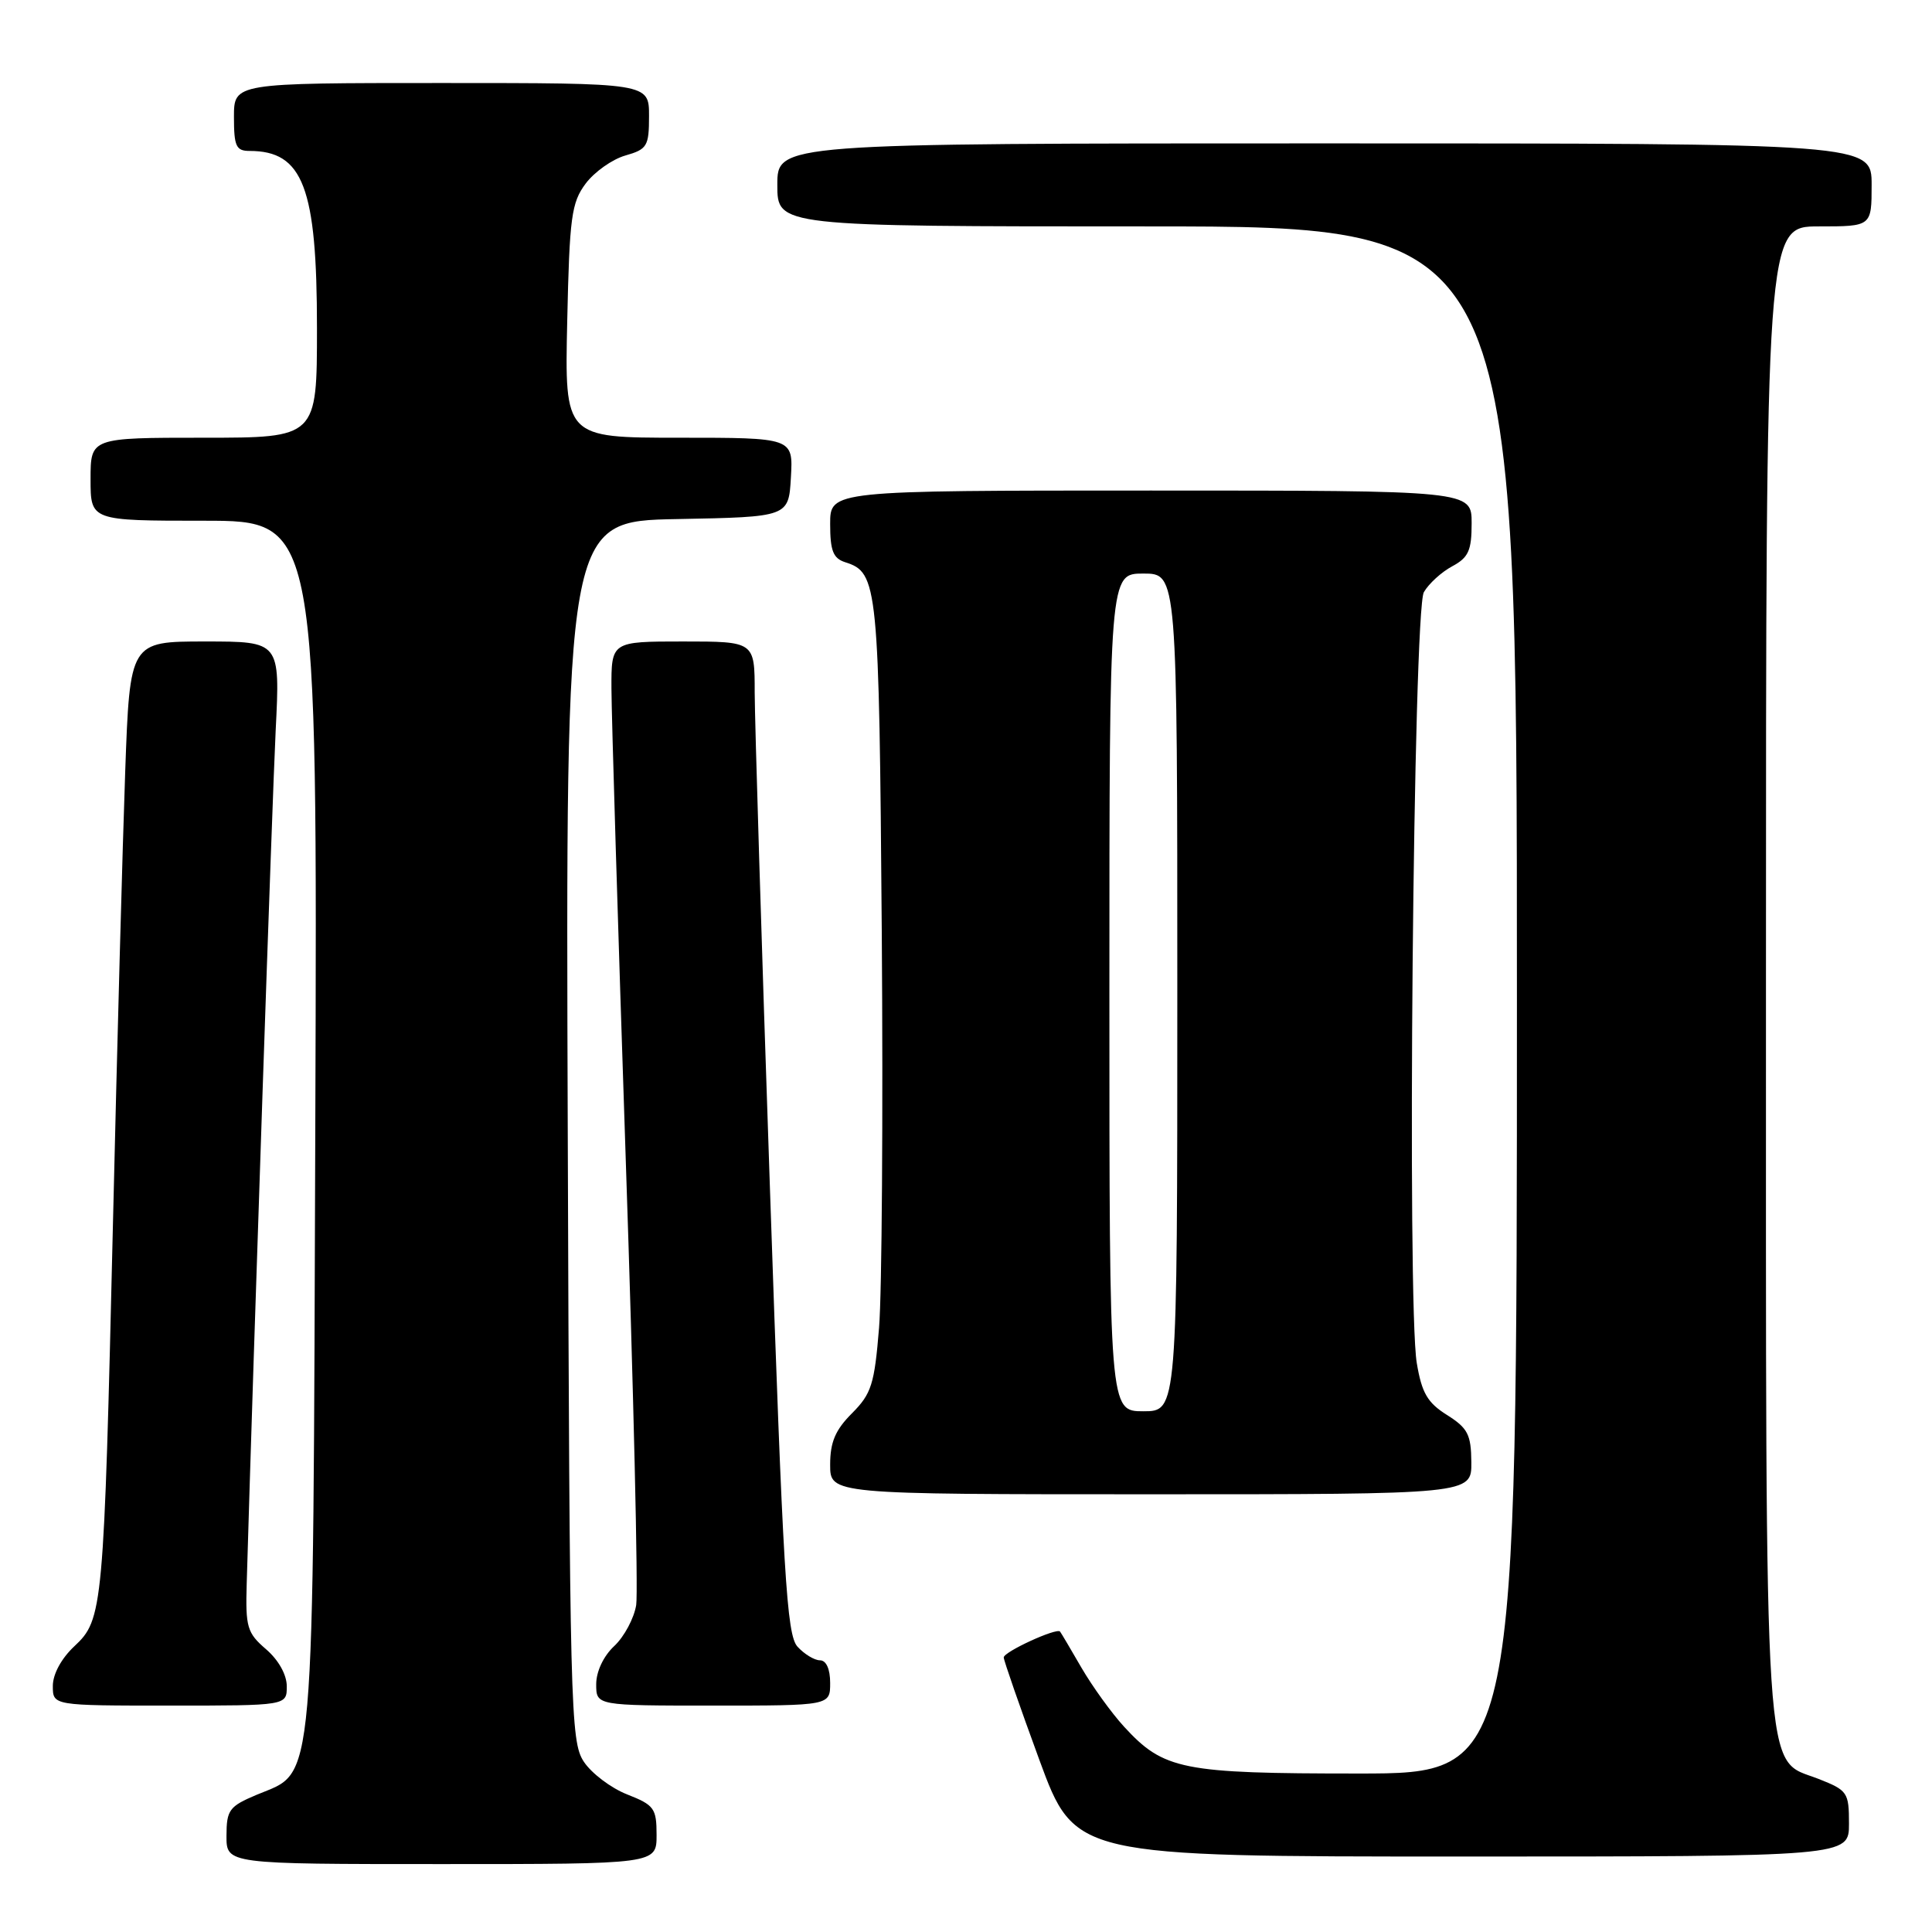 <?xml version="1.0" encoding="UTF-8" standalone="no"?>
<!DOCTYPE svg PUBLIC "-//W3C//DTD SVG 1.1//EN" "http://www.w3.org/Graphics/SVG/1.1/DTD/svg11.dtd" >
<svg xmlns="http://www.w3.org/2000/svg" xmlns:xlink="http://www.w3.org/1999/xlink" version="1.1" viewBox="0 0 256 256">
 <g >
 <path fill="currentColor"
d=" M 87.00 243.15 C 87.00 239.61 86.69 239.18 83.10 237.77 C 80.96 236.93 78.37 234.97 77.35 233.42 C 75.59 230.73 75.49 226.50 75.23 149.82 C 74.95 69.05 74.95 69.05 89.73 68.78 C 104.50 68.50 104.50 68.50 104.80 63.25 C 105.10 58.00 105.10 58.00 89.96 58.00 C 74.82 58.00 74.82 58.00 75.16 42.57 C 75.46 28.76 75.72 26.85 77.60 24.33 C 78.76 22.78 81.12 21.11 82.85 20.61 C 85.76 19.78 86.00 19.38 86.00 15.36 C 86.00 11.00 86.00 11.00 58.50 11.00 C 31.00 11.00 31.00 11.00 31.00 15.50 C 31.00 19.38 31.28 20.00 33.07 20.00 C 40.16 20.00 42.00 24.84 42.00 43.47 C 42.00 58.00 42.00 58.00 27.00 58.00 C 12.00 58.00 12.00 58.00 12.00 63.50 C 12.00 69.00 12.00 69.00 27.03 69.00 C 42.06 69.00 42.06 69.00 41.78 148.75 C 41.46 238.89 41.84 234.53 34.03 237.81 C 30.37 239.35 30.02 239.82 30.01 243.25 C 30.00 247.00 30.00 247.00 58.50 247.00 C 87.00 247.00 87.00 247.00 87.00 243.15 Z  M 245.00 241.65 C 245.00 237.50 244.81 237.23 240.98 235.72 C 233.60 232.83 234.00 238.98 234.00 128.53 C 234.00 30.00 234.00 30.00 241.00 30.00 C 248.00 30.00 248.00 30.00 248.00 24.50 C 248.00 19.00 248.00 19.00 175.50 19.00 C 103.00 19.00 103.00 19.00 103.00 24.50 C 103.00 30.00 103.00 30.00 152.00 30.00 C 201.00 30.00 201.00 30.00 201.00 132.50 C 201.00 235.00 201.00 235.00 179.97 235.00 C 156.62 235.00 154.20 234.52 148.94 228.79 C 147.28 226.98 144.75 223.47 143.31 221.00 C 141.88 218.53 140.60 216.36 140.46 216.19 C 140.03 215.65 133.00 218.87 133.00 219.62 C 133.00 220.01 135.12 226.11 137.71 233.17 C 142.43 246.00 142.43 246.00 193.71 246.00 C 245.00 246.00 245.00 246.00 245.00 241.65 Z  M 38.00 223.45 C 38.00 221.91 36.91 219.96 35.25 218.53 C 32.74 216.37 32.52 215.61 32.69 209.83 C 33.62 177.95 36.07 106.09 36.53 96.75 C 37.12 85.00 37.12 85.00 27.17 85.00 C 17.21 85.00 17.21 85.00 16.59 102.25 C 16.25 111.74 15.52 138.62 14.97 162.00 C 13.76 213.32 13.65 214.59 9.86 218.13 C 8.13 219.75 7.00 221.83 7.00 223.40 C 7.00 226.00 7.00 226.00 22.50 226.00 C 38.00 226.00 38.00 226.00 38.00 223.45 Z  M 110.00 223.00 C 110.00 221.15 109.48 220.00 108.65 220.00 C 107.92 220.00 106.57 219.18 105.67 218.19 C 104.24 216.61 103.77 208.82 102.02 157.44 C 100.91 125.02 100.01 95.46 100.00 91.75 C 100.00 85.00 100.00 85.00 90.50 85.00 C 81.00 85.00 81.00 85.00 81.02 91.25 C 81.03 94.69 81.88 122.70 82.91 153.50 C 83.95 184.30 84.57 210.93 84.30 212.67 C 84.02 214.42 82.72 216.86 81.40 218.10 C 79.96 219.44 79.00 221.49 79.00 223.17 C 79.00 226.00 79.00 226.00 94.50 226.00 C 110.00 226.00 110.00 226.00 110.00 223.00 Z  M 194.96 193.75 C 194.93 190.08 194.49 189.23 191.73 187.49 C 189.15 185.87 188.39 184.57 187.73 180.61 C 186.42 172.81 187.27 80.90 188.67 78.46 C 189.32 77.34 191.00 75.80 192.42 75.04 C 194.58 73.88 195.00 72.96 195.00 69.33 C 195.00 65.00 195.00 65.00 152.50 65.00 C 110.00 65.00 110.00 65.00 110.00 69.43 C 110.00 72.99 110.40 73.99 112.00 74.50 C 116.34 75.88 116.48 77.35 116.84 123.50 C 117.02 147.70 116.86 171.29 116.48 175.93 C 115.87 183.43 115.47 184.68 112.90 187.26 C 110.69 189.47 110.00 191.08 110.00 194.08 C 110.00 198.00 110.00 198.00 152.50 198.00 C 195.00 198.00 195.00 198.00 194.96 193.75 Z  M 147.00 131.50 C 147.00 76.00 147.00 76.00 151.50 76.00 C 156.00 76.00 156.00 76.00 156.00 131.50 C 156.00 187.00 156.00 187.00 151.50 187.00 C 147.00 187.00 147.00 187.00 147.00 131.50 Z "/>
</g>
</svg>